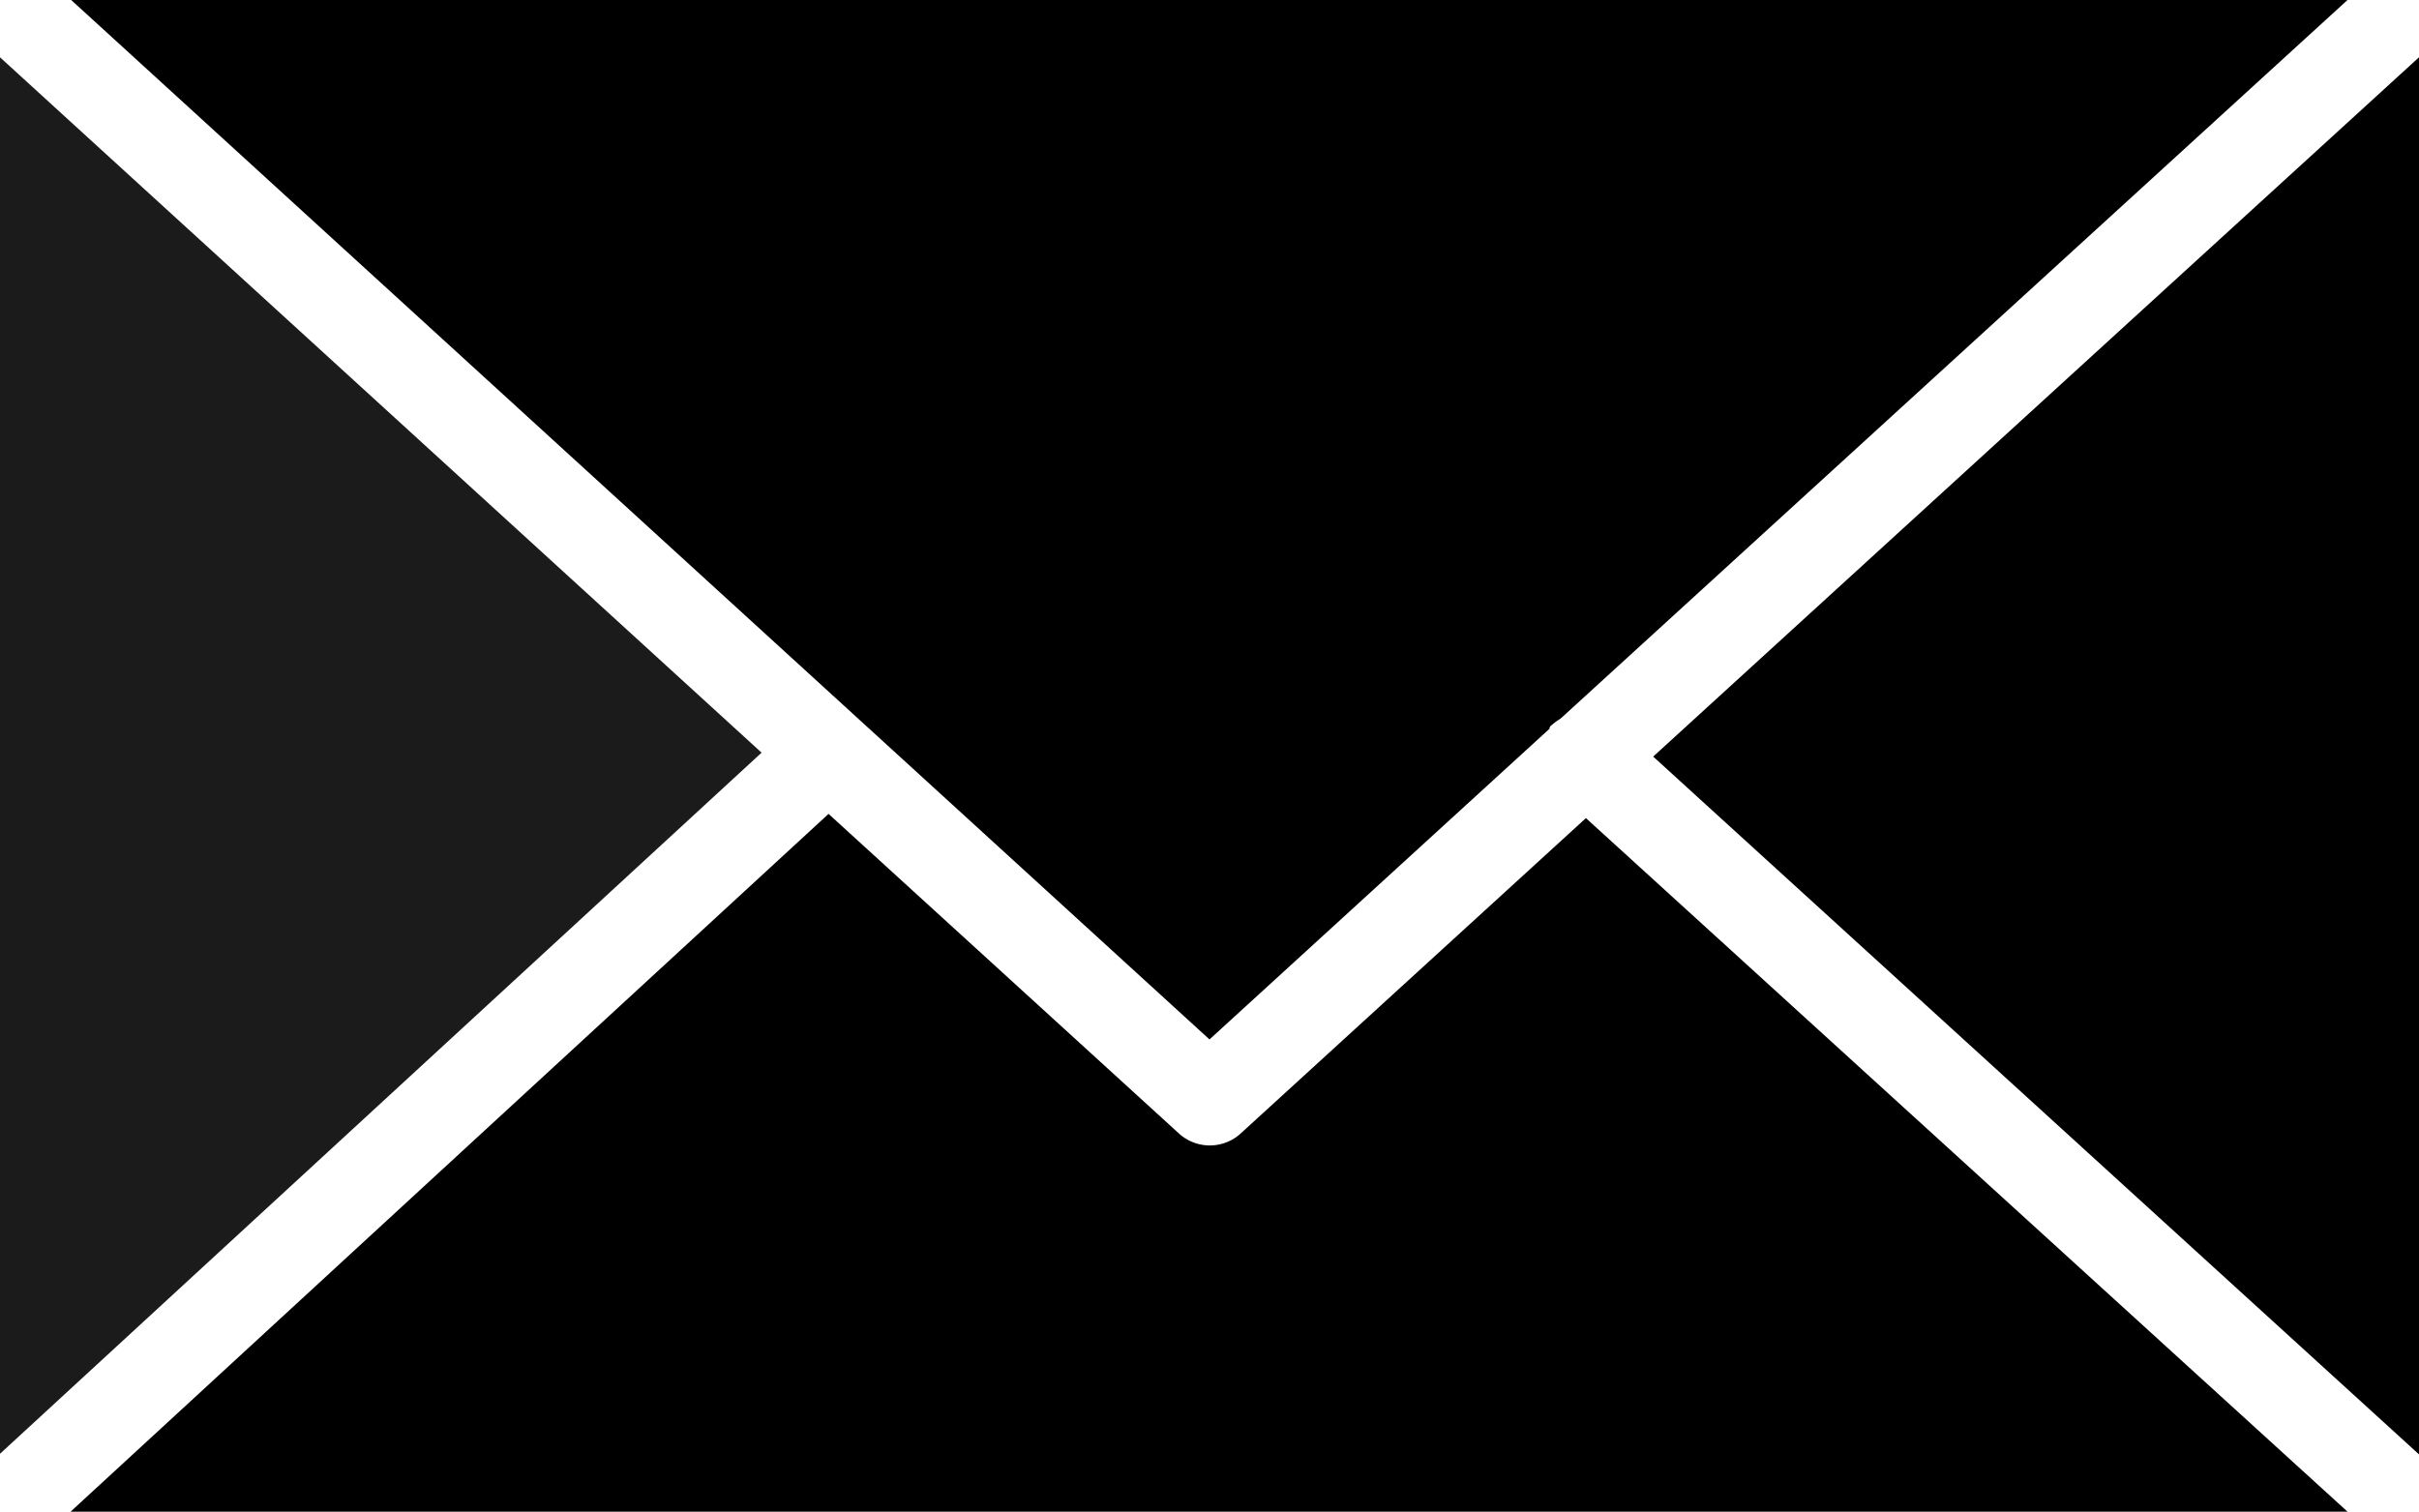 <svg xmlns="http://www.w3.org/2000/svg" viewBox="0 0 80.2 50.13"><defs><style>.cls-1{fill:#1c1b1b;}</style></defs><g id="Layer_1" data-name="Layer 1"><path d="M61.34,48.31s0-.08.07-.12a2.1,2.1,0,0,1,.3-.22L87.8,24.14H12.33L50.07,58.61Z" transform="translate(-9.97 -24.14)"/><path d="M51.08,61.75a1.52,1.52,0,0,1-2,0L37.44,51.13,12.31,74.27H87.8l-25.25-23Z" transform="translate(-9.97 -24.14)"/><polygon class="cls-1" points="0 48.21 25.25 24.96 0 1.9 0 48.21"/><polygon points="80.2 48.23 80.2 1.9 54.81 25.09 80.2 48.23"/></g></svg>